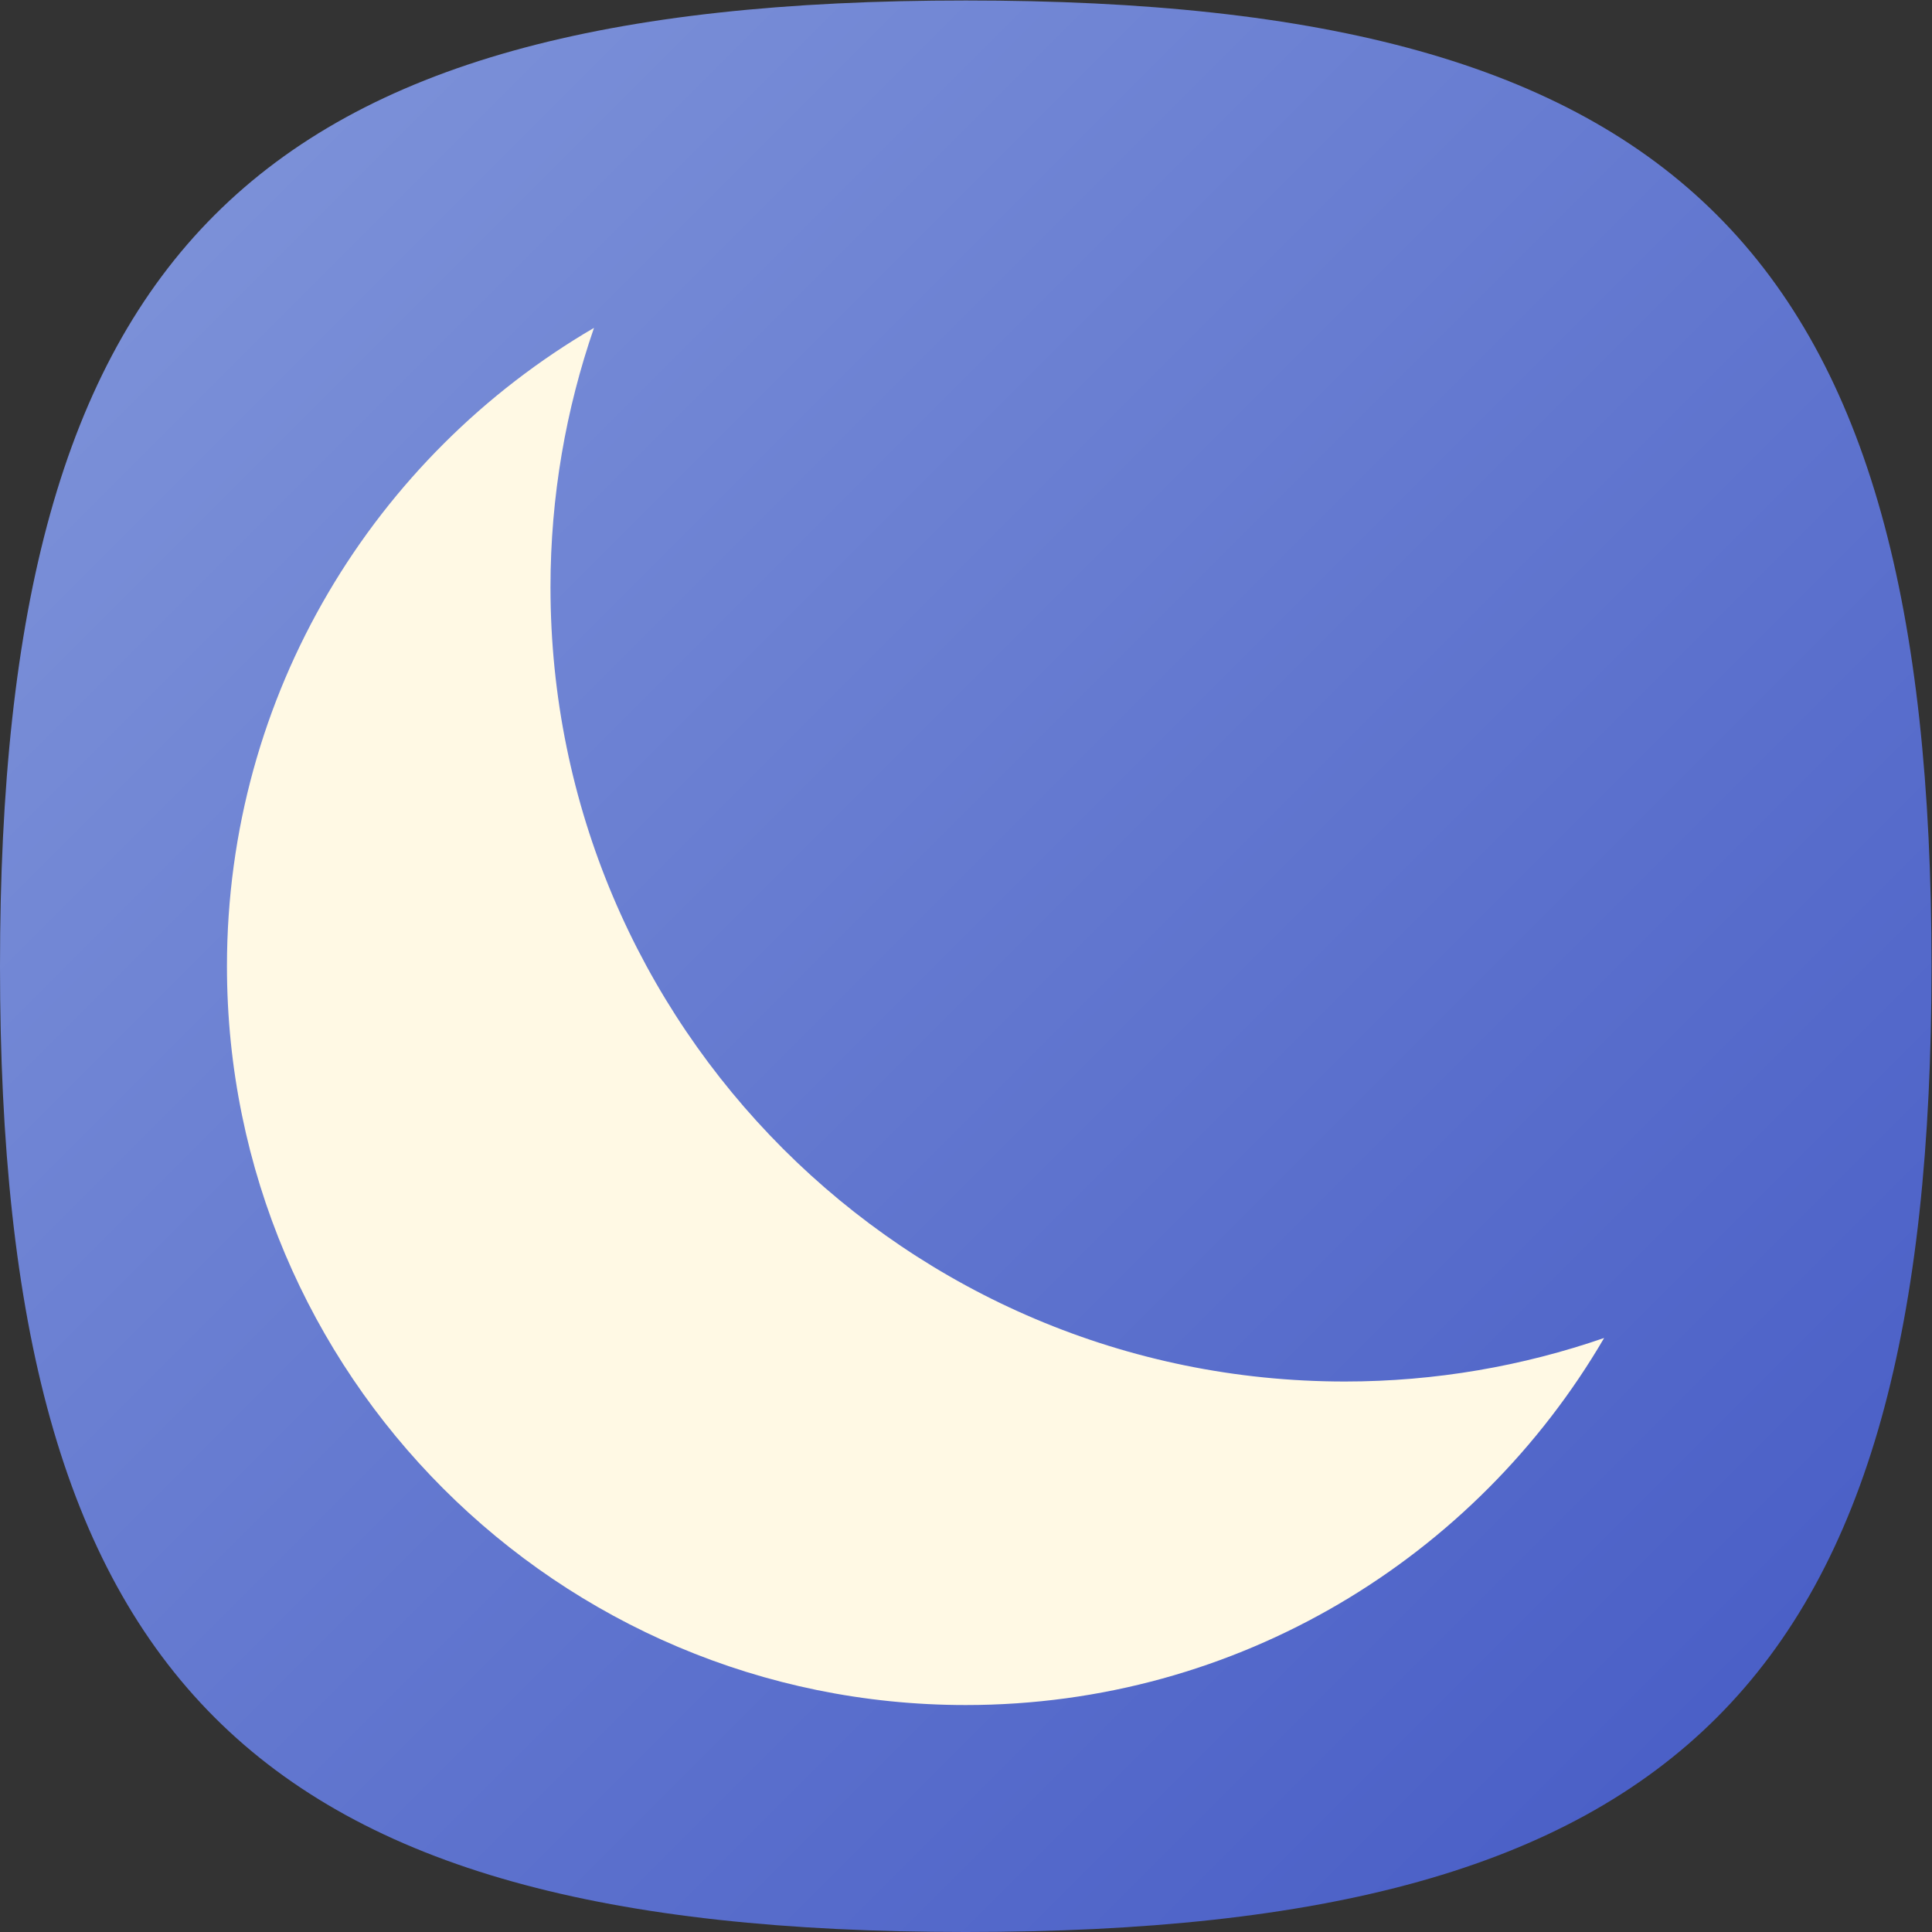<?xml version="1.0" encoding="UTF-8" standalone="no"?>
<svg
   xmlns:dc="http://purl.org/dc/elements/1.1/"
   xmlns:cc="http://creativecommons.org/ns#"
   xmlns:rdf="http://www.w3.org/1999/02/22-rdf-syntax-ns#"
   xmlns:svg="http://www.w3.org/2000/svg"
   xmlns="http://www.w3.org/2000/svg"
   viewBox="0 0 133.333 133.333"
   height="133.333"
   width="133.333"
   xml:space="preserve"
   id="svg2"
   version="1.1"><rect x="0" y="0" width="133.333" height="133.333" fill="#333333" stroke="none"/><defs
     id="defs6"><clipPath
       id="clipPath18"
       clipPathUnits="userSpaceOnUse"><path
         id="path16"
         d="M 50,100 C 12.956,100 0,87.039 0,50 v 0 C 0,12.961 12.956,0 50,0 v 0 c 37.045,0 50,12.961 50,50 v 0 c 0,37.044 -12.955,50 -50,50 z" /></clipPath><linearGradient
       id="linearGradient32"
       spreadMethod="pad"
       gradientTransform="matrix(77.781,-77.781,-77.781,-77.781,11.11,88.891)"
       gradientUnits="userSpaceOnUse"
       y2="0"
       x2="1"
       y1="0"
       x1="0"><stop
         id="stop24"
         offset="0"
         style="stop-opacity:1;stop-color:#7b90d8" /><stop
         id="stop26"
         offset="0"
         style="stop-opacity:1;stop-color:#7b90d8" /><stop
         id="stop28"
         offset="1"
         style="stop-opacity:1;stop-color:#4b60c7" /><stop
         id="stop30"
         offset="1"
         style="stop-opacity:1;stop-color:#4b60c7" /></linearGradient><clipPath
       id="clipPath42"
       clipPathUnits="userSpaceOnUse"><path
         id="path40"
         d="M 14.834,59.333 22.953,22.953 45.841,0.066 C 47.196,0.026 48.574,0 50,0 v 0 c 23.908,0 37.772,5.412 44.605,19.198 v 0 L 30.753,83.05 Z" /></clipPath><clipPath
       id="clipPath50"
       clipPathUnits="userSpaceOnUse"><path
         id="path48"
         d="M -32768,32767 H 32767 V -32768 H -32768 Z" /></clipPath><linearGradient
       id="linearGradient60"
       spreadMethod="pad"
       gradientTransform="matrix(65.028,-65.028,-65.028,-65.028,13.779,66.076)"
       gradientUnits="userSpaceOnUse"
       y2="0"
       x2="1"
       y1="0"
       x1="0"><stop
         id="stop52"
         offset="0"
         style="stop-opacity:0.12;stop-color:#ffffff" /><stop
         id="stop54"
         offset="0"
         style="stop-opacity:0.12;stop-color:#ffffff" /><stop
         id="stop56"
         offset="1"
         style="stop-opacity:0;stop-color:#ffffff" /><stop
         id="stop58"
         offset="1"
         style="stop-opacity:0;stop-color:#ffffff" /></linearGradient><mask
       id="mask62"
       height="1"
       width="1"
       y="0"
       x="0"
       maskUnits="userSpaceOnUse"><g
         id="g72"><g
           id="g70"
           clip-path="url(#clipPath50)"><g
             id="g68"><g
               id="g66"><path
                 id="path64"
                 style="fill:url(#linearGradient60);stroke:none"
                 d="M -32768,32767 H 32767 V -32768 H -32768 Z" /></g></g></g></g></mask><linearGradient
       id="linearGradient86"
       spreadMethod="pad"
       gradientTransform="matrix(65.028,-65.028,-65.028,-65.028,13.779,66.076)"
       gradientUnits="userSpaceOnUse"
       y2="0"
       x2="1"
       y1="0"
       x1="0"><stop
         id="stop78"
         offset="0"
         style="stop-opacity:1;stop-color:#000000" /><stop
         id="stop80"
         offset="0"
         style="stop-opacity:1;stop-color:#000000" /><stop
         id="stop82"
         offset="1"
         style="stop-opacity:1;stop-color:#000000" /><stop
         id="stop84"
         offset="1"
         style="stop-opacity:1;stop-color:#000000" /></linearGradient><clipPath
       id="clipPath96"
       clipPathUnits="userSpaceOnUse"><path
         id="path94"
         d="M 0,100 H 100 V 0 H 0 Z" /></clipPath></defs><g
     transform="matrix(1.333,0,0,-1.333,0,133.333)"
     id="g10"><g
       id="g12"><g
         clip-path="url(#clipPath18)"
         id="g14"><g
           id="g20"><g
             id="g22"><path
               id="path34"
               style="fill:url(#linearGradient32);stroke:none"
               d="M 50,100 C 12.956,100 0,87.039 0,50 v 0 C 0,12.961 12.956,0 50,0 v 0 c 37.045,0 50,12.961 50,50 v 0 c 0,37.044 -12.955,50 -50,50 z" /></g></g></g></g><g
       id="g36"><g
         clip-path="url(#clipPath42)"
         id="g38"><g
           id="g44"><g
             id="g46" /><g
             mask="url(#mask62)"
             id="g74"><g
               id="g76"><path
                 id="path88"
                 style="fill:url(#linearGradient86);stroke:none"
                 d="M 14.834,59.333 22.953,22.953 45.841,0.066 C 47.196,0.026 48.574,0 50,0 v 0 c 23.908,0 37.772,5.412 44.605,19.198 v 0 L 30.753,83.05 Z" /></g></g></g></g></g><g
       id="g90"><g
         clip-path="url(#clipPath96)"
         id="g92"><g
           transform="translate(69.625,28.5)"
           id="g98"><path
             id="path100"
             style="fill:#fff9e4;fill-opacity:1;fill-rule:nonzero;stroke:none"
             d="m 0,0 c -22.713,0 -41.125,18.412 -41.125,41.125 0,4.703 0.8,9.216 2.253,13.425 -11.362,-6.631 -19.003,-18.945 -19.003,-33.05 0,-21.125 17.125,-38.25 38.25,-38.25 14.105,0 26.419,7.641 33.05,19.004 C 9.217,0.8 4.703,0 0,0" /></g></g></g></g></svg>